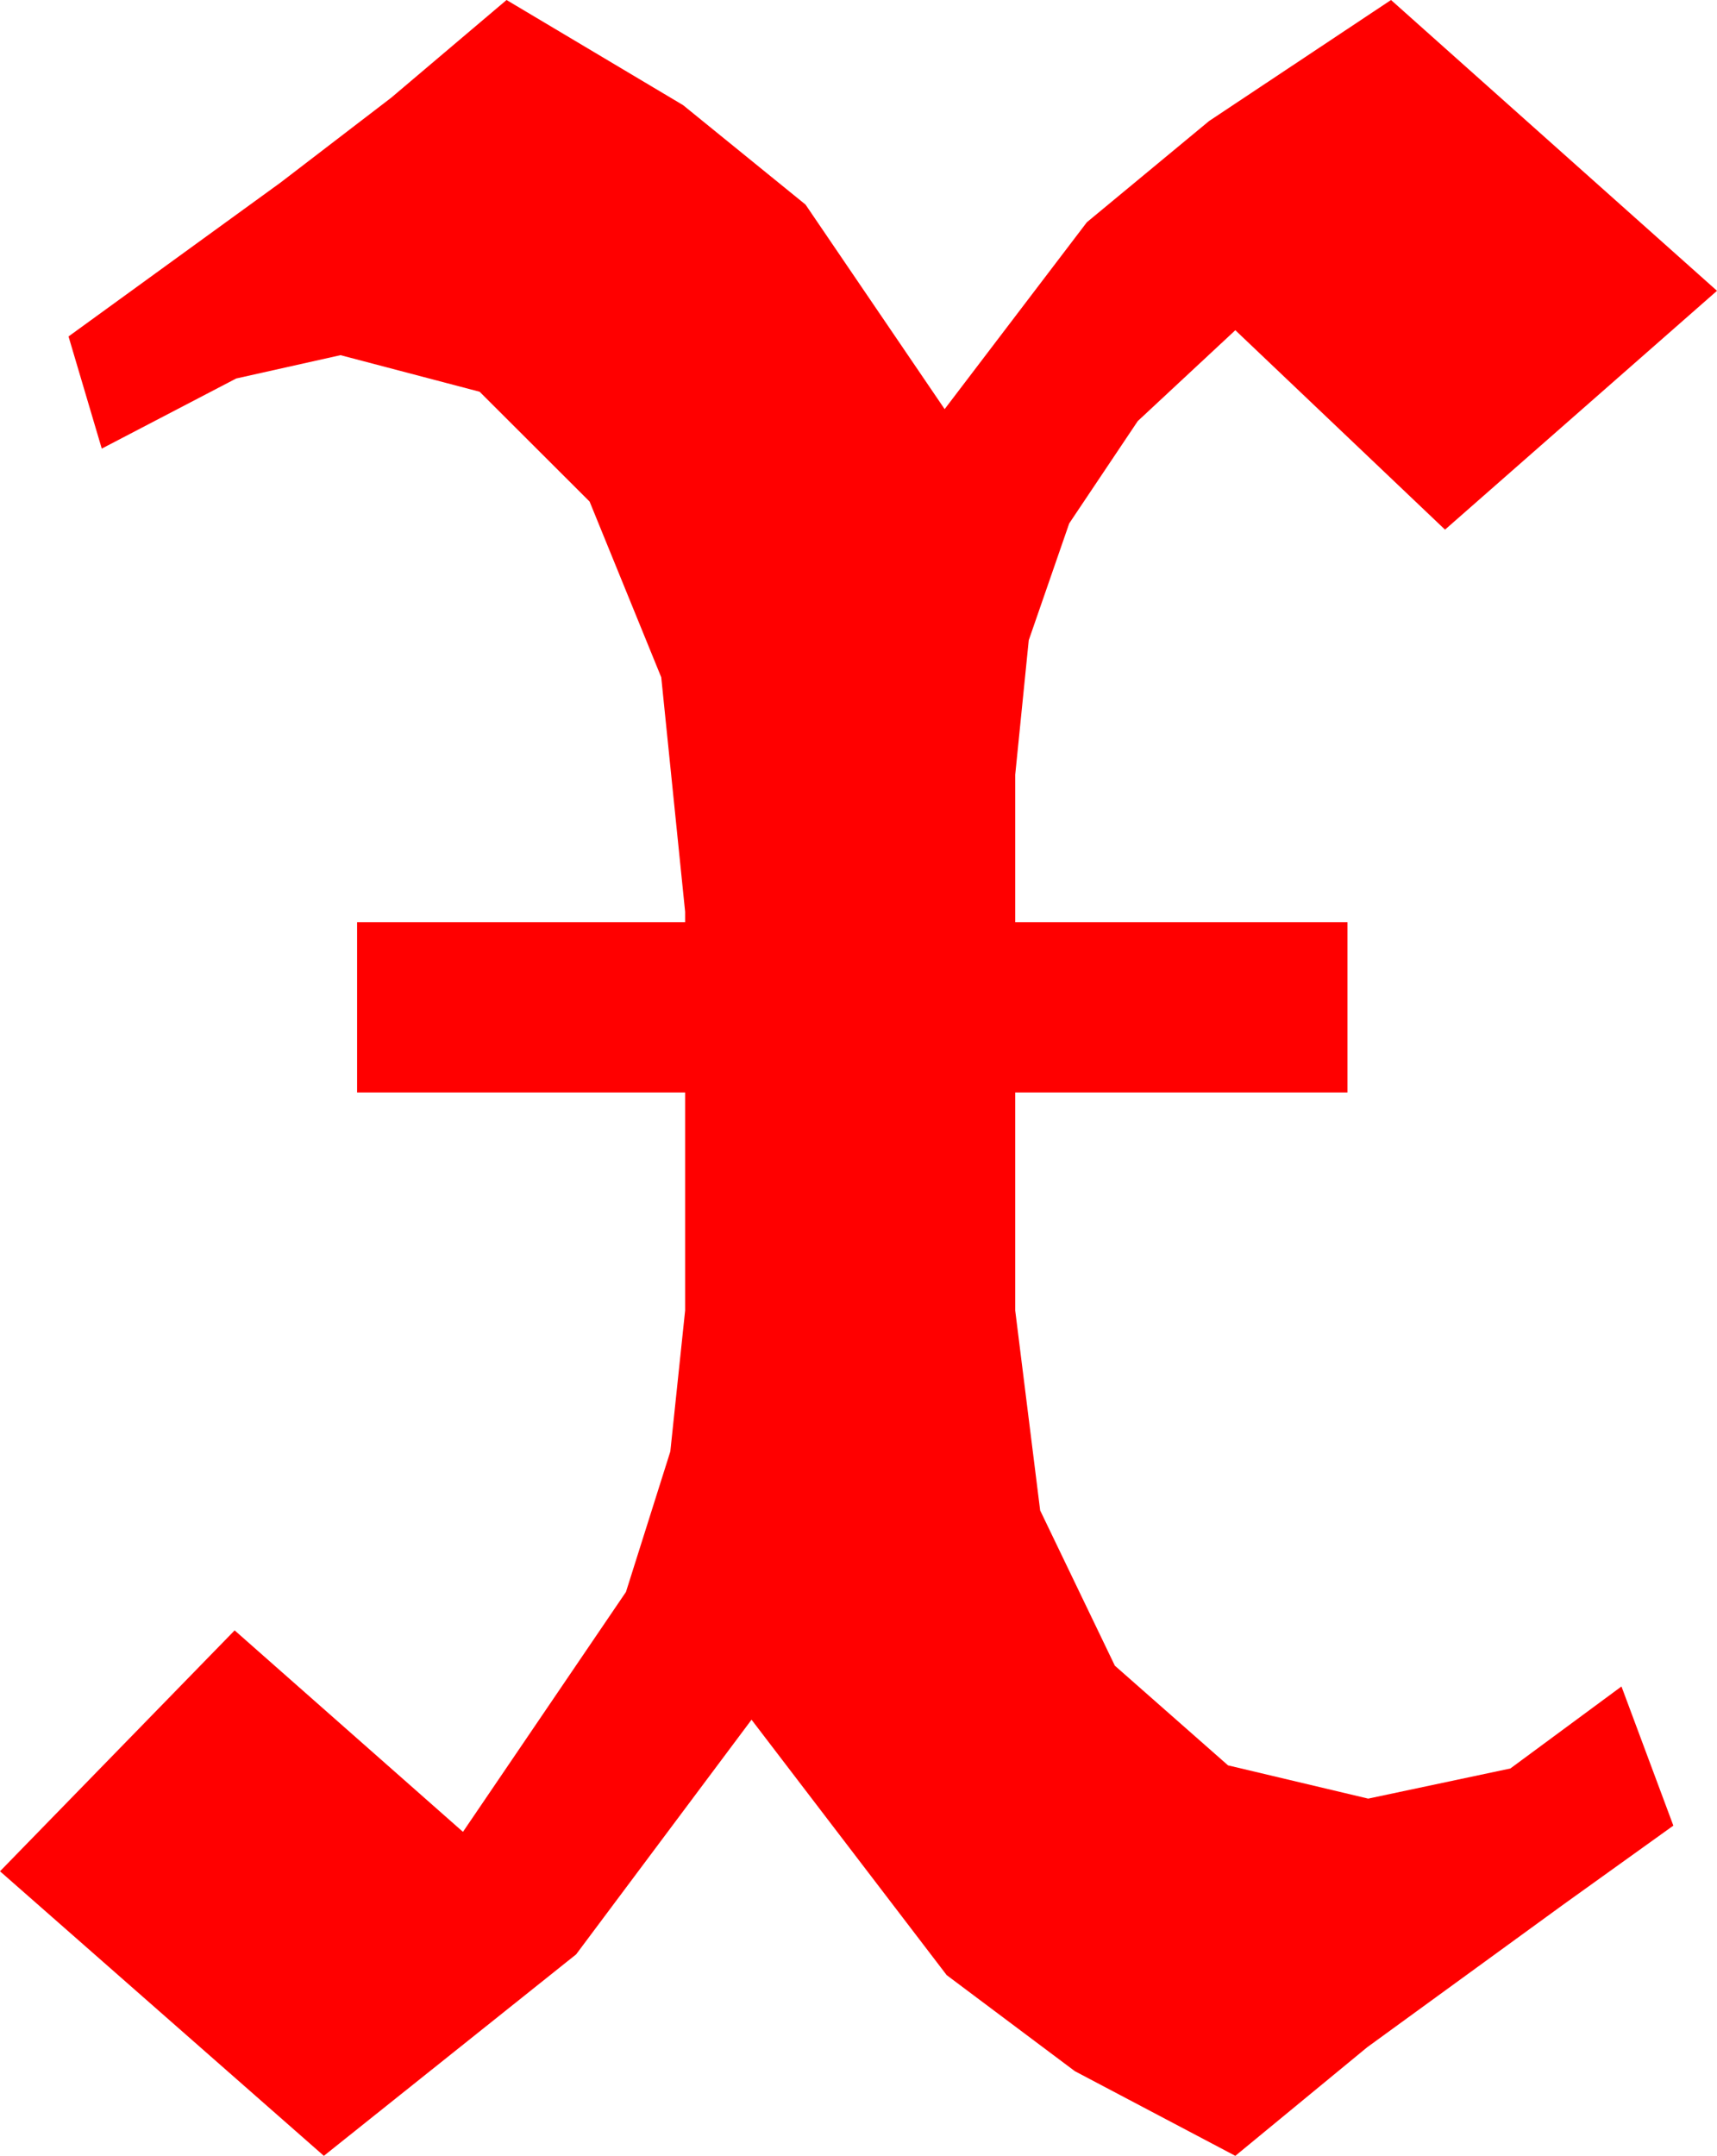 <?xml version="1.0" encoding="utf-8"?>
<!DOCTYPE svg PUBLIC "-//W3C//DTD SVG 1.1//EN" "http://www.w3.org/Graphics/SVG/1.1/DTD/svg11.dtd">
<svg width="24.229" height="30.41" xmlns="http://www.w3.org/2000/svg" xmlns:xlink="http://www.w3.org/1999/xlink" xmlns:xml="http://www.w3.org/XML/1998/namespace" version="1.1">
  <g>
    <g>
      <path style="fill:#FF0000;fill-opacity:1" d="M7.148,0L9.639,1.483 11.367,2.886 13.33,5.771 15.337,3.135 17.062,1.707 19.629,0 24.229,4.102 20.391,7.471 17.432,4.658 16.055,5.94 15.088,7.383 14.517,9.031 14.326,10.928 14.326,13.008 19.014,13.008 19.014,15.41 14.326,15.41 14.326,18.486 14.678,21.306 15.732,23.496 17.329,24.902 19.307,25.371 21.313,24.946 22.881,23.789 23.613,25.752 22.061,26.865 19.292,28.879 17.432,30.41 15.168,29.216 13.359,27.861 10.605,24.258 8.13,27.568 4.57,30.41 0,26.396 3.311,22.998 6.533,25.84 8.833,22.456 9.459,20.475 9.668,18.486 9.668,15.41 5.039,15.41 5.039,13.008 9.668,13.008 9.668,12.861 9.331,9.554 8.32,7.075 6.768,5.526 4.805,5.01 3.333,5.339 1.436,6.328 0.967,4.746 3.955,2.578 5.522,1.377 7.148,0z" />
    </g>
  </g>
</svg>